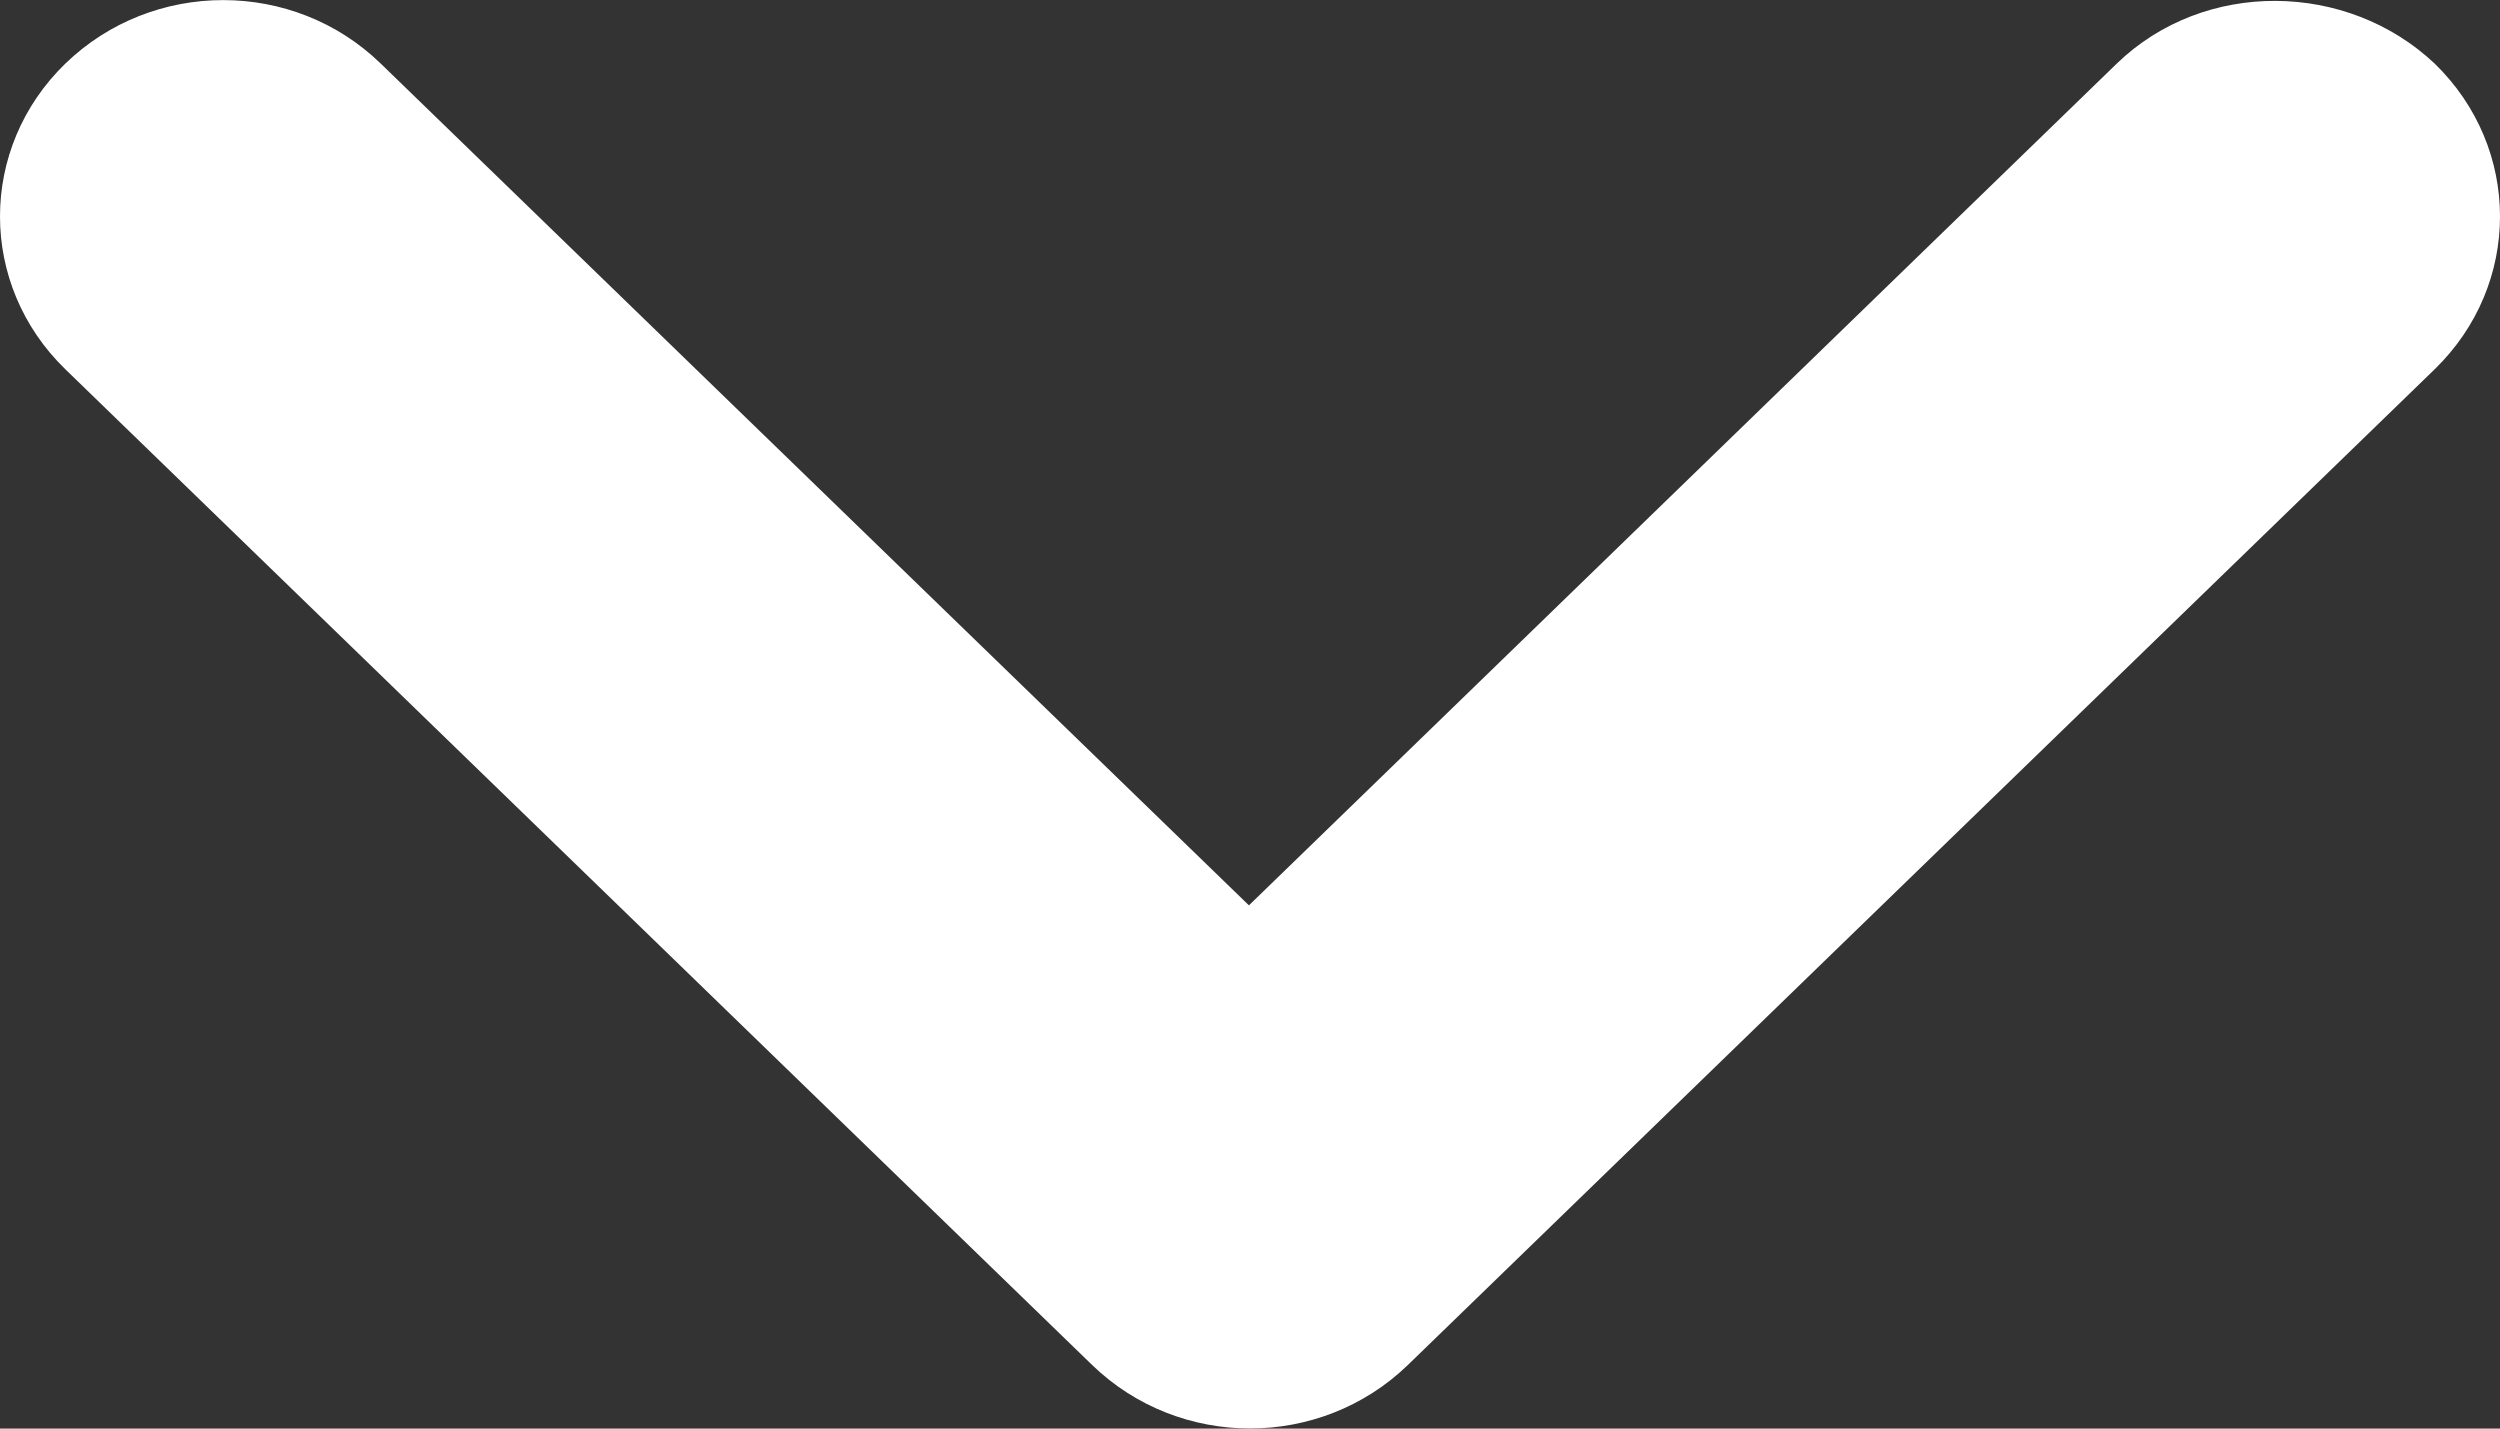 <svg width="7" height="4" viewBox="0 0 7 4" fill="none" xmlns="http://www.w3.org/2000/svg">
<rect x="0" y="0" width="7" height="4" fill="#333333" stroke="none"/>
<path d="M5.927 0.178L3.497 2.535L1.066 0.178C0.822 -0.059 0.428 -0.059 0.183 0.178C-0.061 0.415 -0.061 0.797 0.183 1.034L3.058 3.822C3.303 4.059 3.697 4.059 3.942 3.822L6.817 1.034C7.061 0.797 7.061 0.415 6.817 0.178C6.572 -0.053 6.172 -0.059 5.927 0.178Z" fill="white"/>
</svg>
